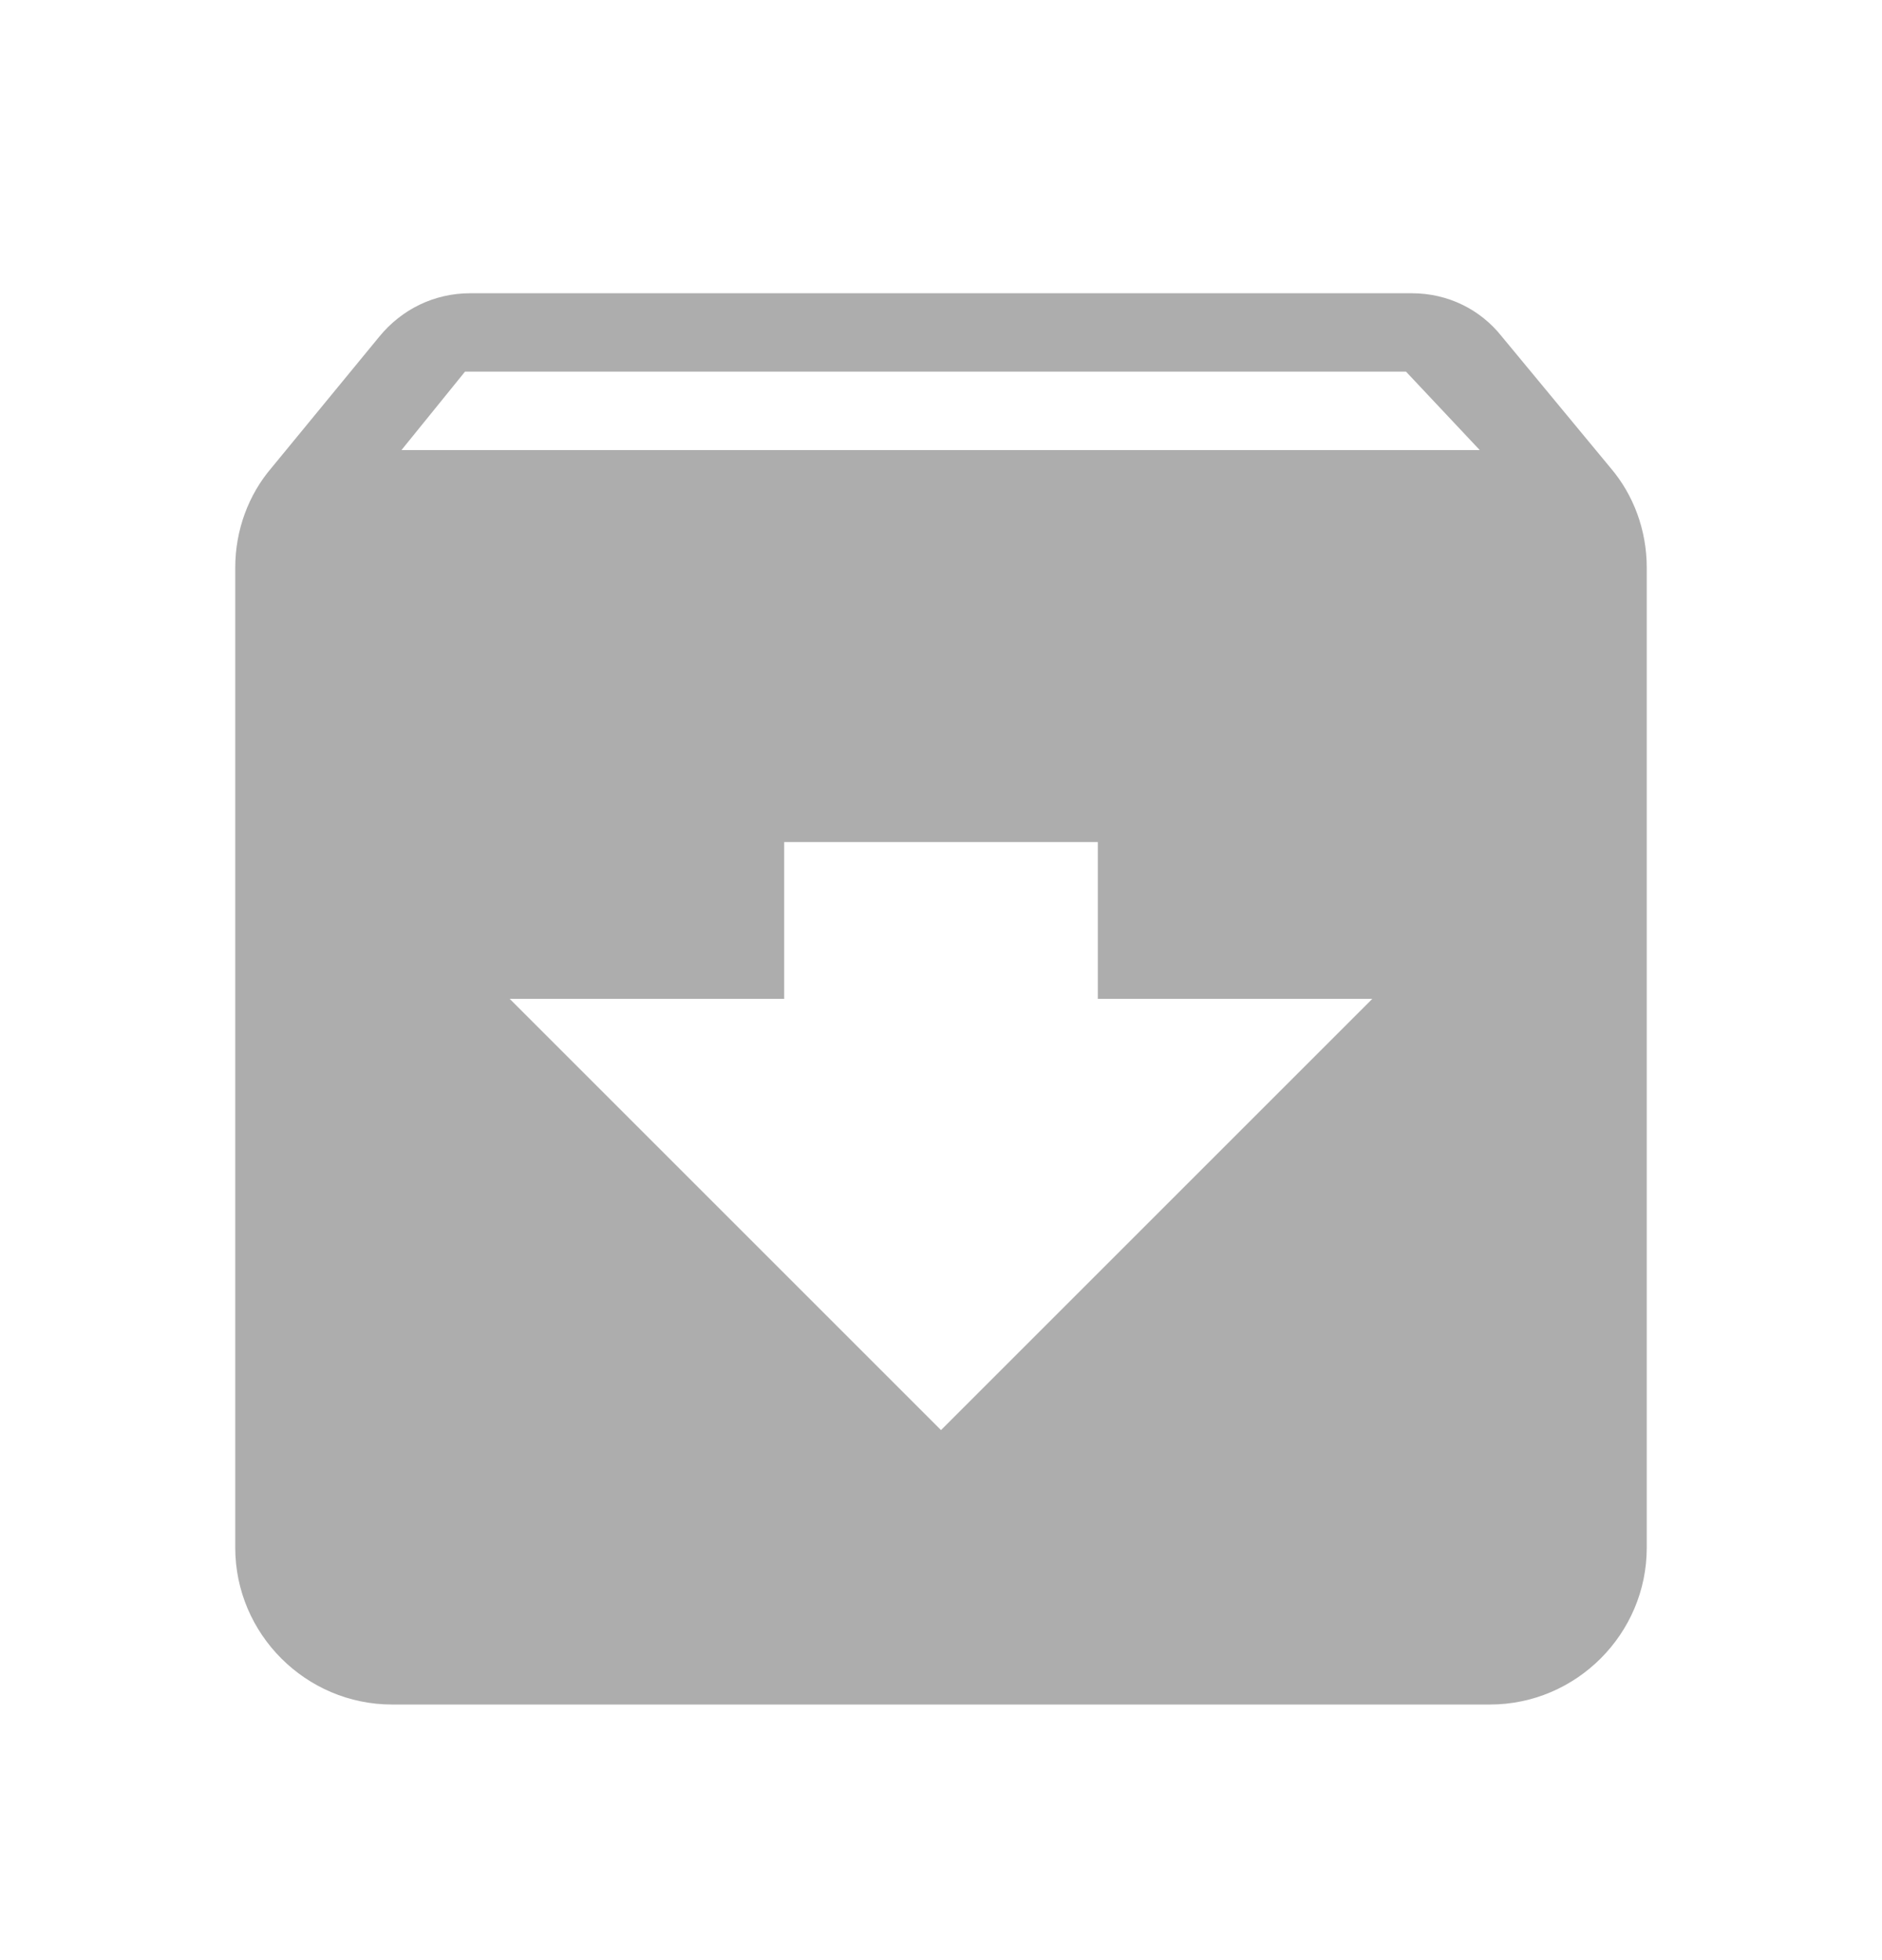 <svg width="24" height="25" viewBox="0 0 24 25" fill="none" xmlns="http://www.w3.org/2000/svg">
<path d="M20.54 5.97L19.15 4.29C18.88 3.95 18.47 3.74 18 3.74H6C5.53 3.74 5.12 3.95 4.84 4.29L3.46 5.97C3.17 6.31 3 6.76 3 7.24V19.74C3 20.84 3.9 21.74 5 21.74H19C20.1 21.74 21 20.84 21 19.74V7.24C21 6.76 20.83 6.31 20.54 5.97ZM12 18.24L6.5 12.74H10V10.74H14V12.74H17.5L12 18.24ZM5.12 5.74L5.93 4.74H17.93L18.87 5.74H5.12Z" fill="#ADADAD"/>
</svg>
